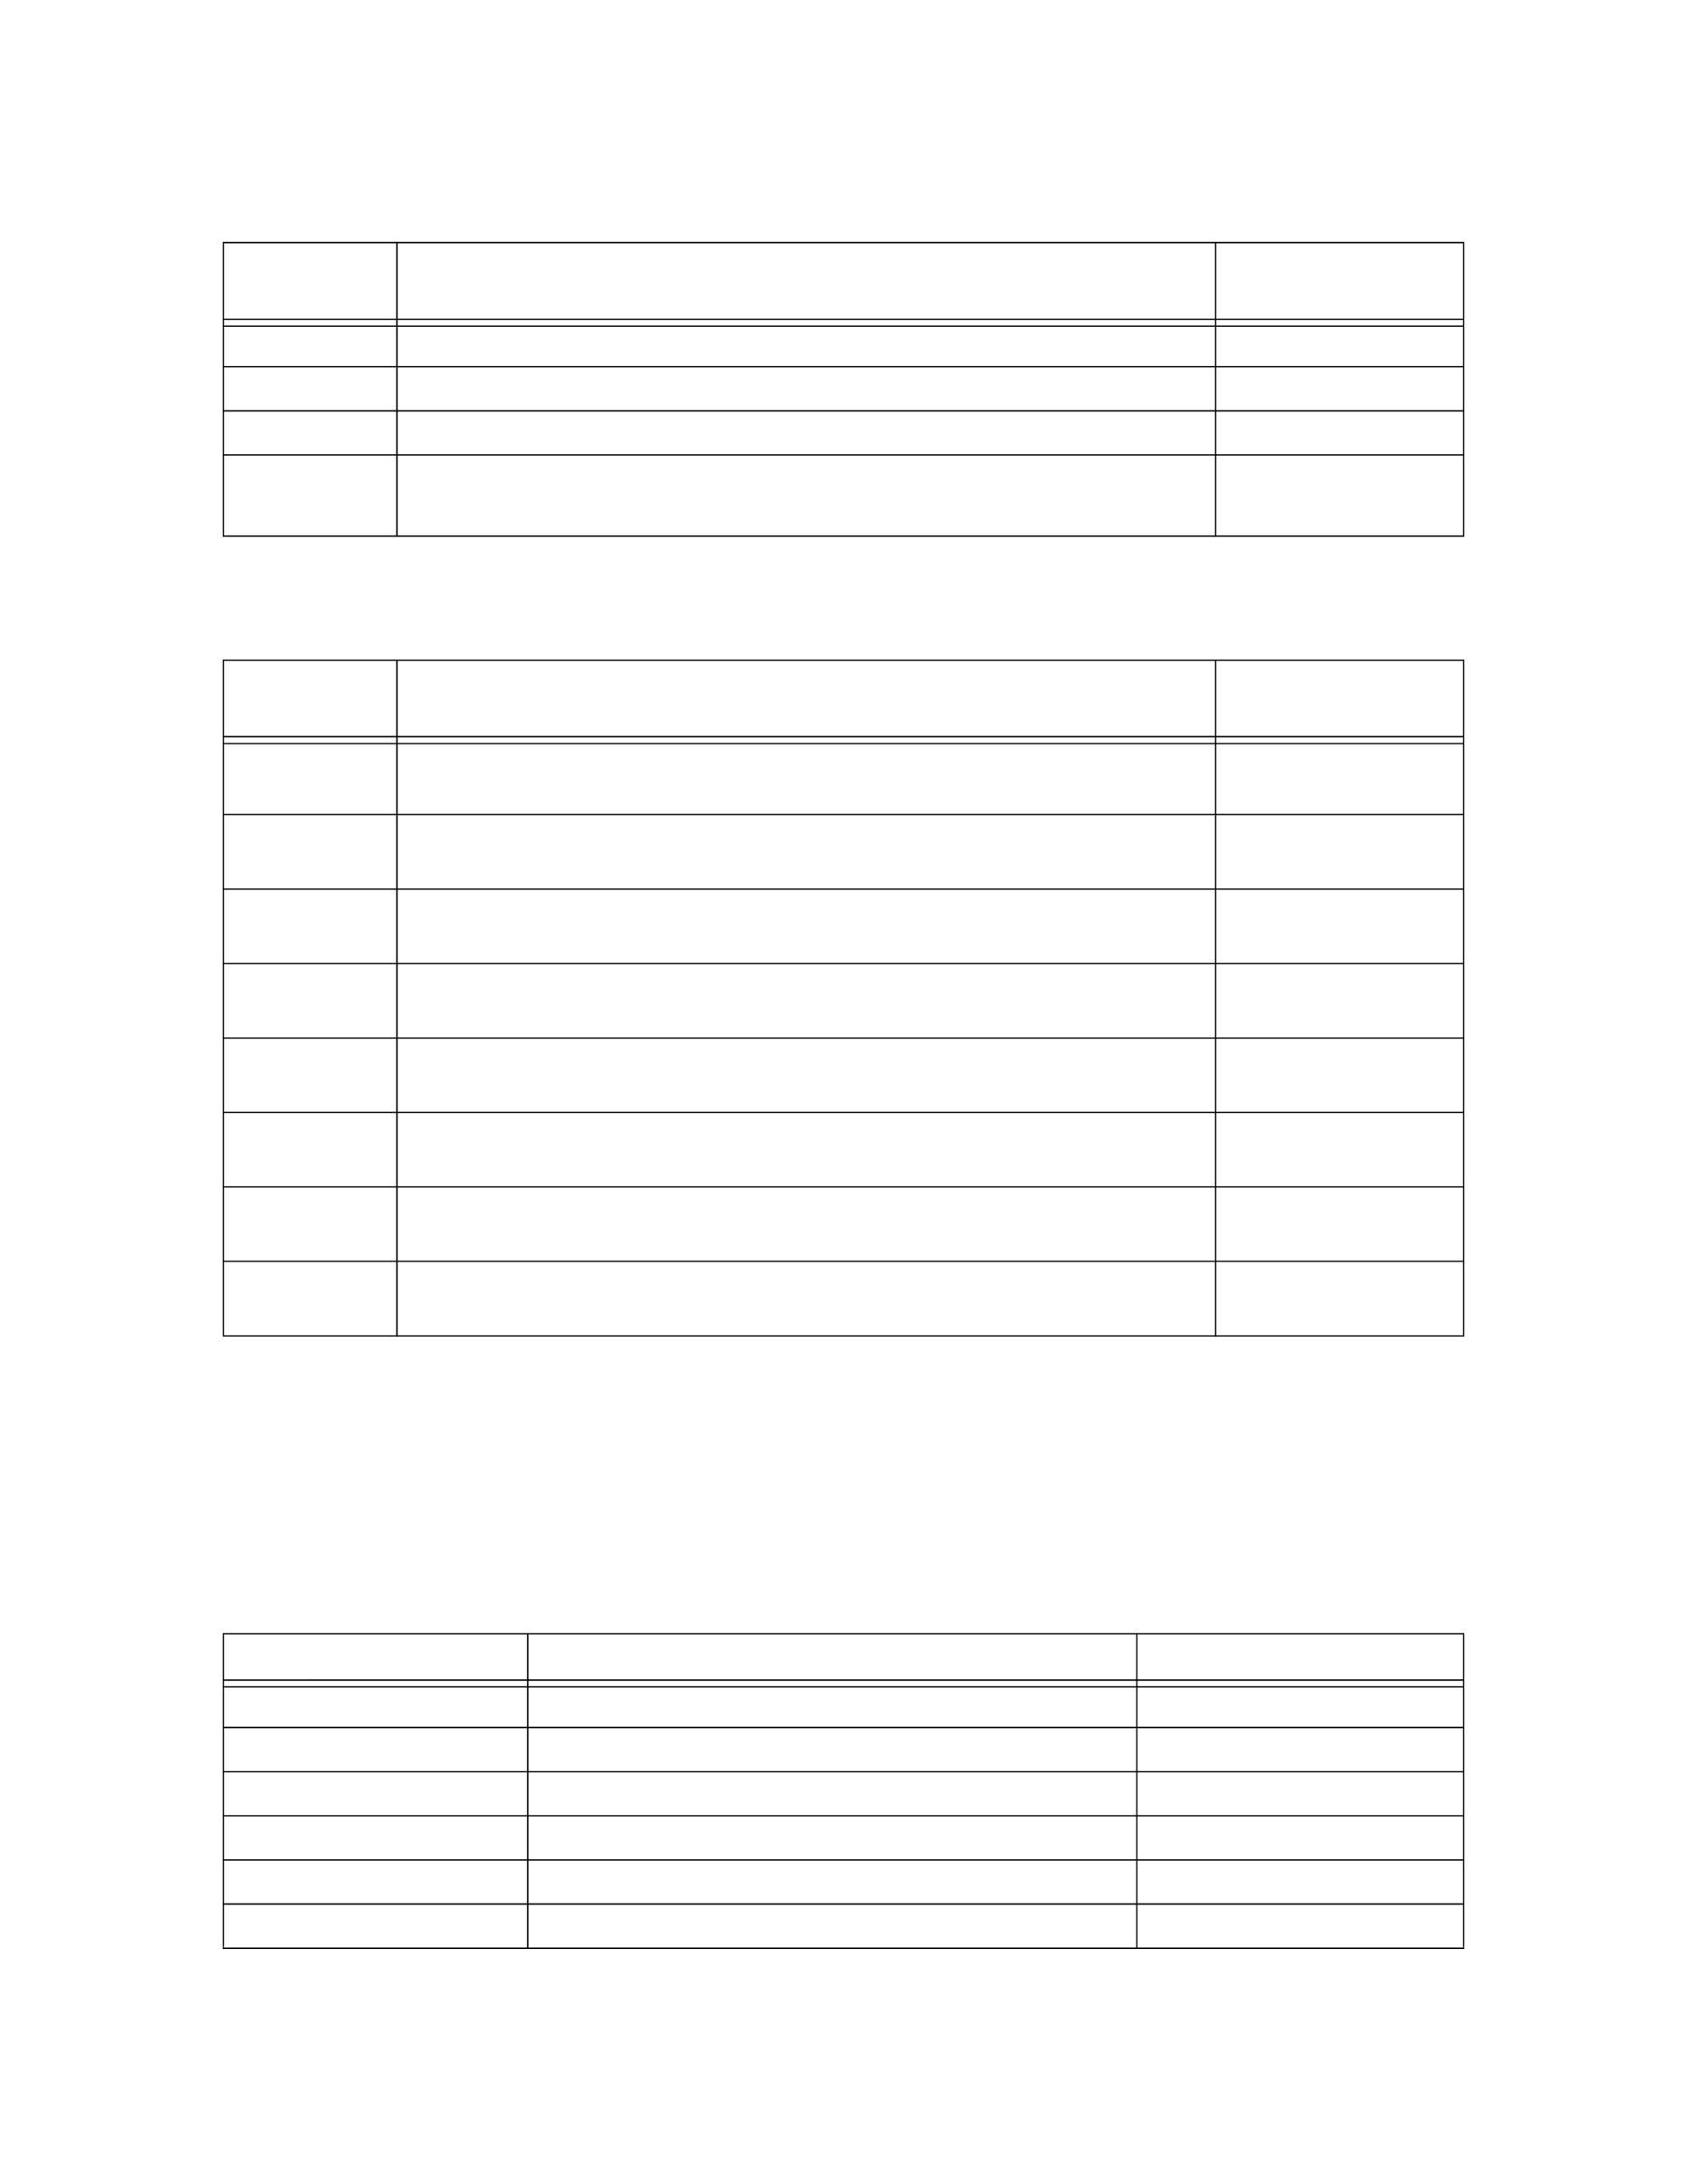 <?xml version="1.0" encoding="UTF-8" standalone="no"?>
<!DOCTYPE svg PUBLIC "-//W3C//DTD SVG 1.1//EN"
"http://www.w3.org/Graphics/SVG/1.1/DTD/svg11.dtd">
<svg viewBox="0 0 935 1210" version="1.1" xmlns="http://www.w3.org/2000/svg" xmlns:xlink="http://www.w3.org/1999/xlink">
<defs>
<style type="text/css"><![CDATA[
.g0_69{
fill: #000;
}
]]></style>
</defs>
<path d="M123.4,296.6h.7V134.8h-.7V296.6Z" class="g0_69"/>
<path d="M219.6,297.4h.8V134h-.8V297.4Z" class="g0_69"/>
<path d="M673.4,297.4h.7V134h-.7V297.4Z" class="g0_69"/>
<path d="M810.9,296.6h.7V134.8h-.7V296.6Z" class="g0_69"/>
<path d="M123.4,134.8H811.6V134H123.4v.8Z" class="g0_69"/>
<path d="M124.1,177.2H810.9v-.7H124.1v.7Z" class="g0_69"/>
<path d="M124.1,181H810.9v-.7H124.1v.7Z" class="g0_69"/>
<path d="M123.4,203.5H811.6v-.7H123.4v.7Z" class="g0_69"/>
<path d="M123.4,228H811.6v-.8H123.4v.8Z" class="g0_69"/>
<path d="M123.4,252.4H811.6v-.7H123.4v.7Z" class="g0_69"/>
<path d="M123.4,297.4H811.6v-.8H123.4v.8Z" class="g0_69"/>
<path d="M123.4,739.7h.7V366.1h-.7V739.7Z" class="g0_69"/>
<path d="M219.6,740.5h.8V365.4h-.8V740.5Z" class="g0_69"/>
<path d="M673.4,740.5h.7V365.4h-.7V740.5Z" class="g0_69"/>
<path d="M810.9,739.7h.7V366.1h-.7V739.7Z" class="g0_69"/>
<path d="M123.4,366.1H811.6v-.7H123.4v.7Z" class="g0_69"/>
<path d="M124.1,408.5H810.9v-.8H124.1v.8Z" class="g0_69"/>
<path d="M124.1,412.3H810.9v-.7H124.1v.7Z" class="g0_69"/>
<path d="M123.4,451.6H811.6v-.7H123.4v.7Z" class="g0_69"/>
<path d="M123.4,492.9H811.6v-.7H123.4v.7Z" class="g0_69"/>
<path d="M123.4,534.1H811.6v-.7H123.4v.7Z" class="g0_69"/>
<path d="M123.4,575.4H811.6v-.7H123.4v.7Z" class="g0_69"/>
<path d="M123.4,616.6H811.6v-.7H123.4v.7Z" class="g0_69"/>
<path d="M123.4,657.9H811.6v-.7H123.4v.7Z" class="g0_69"/>
<path d="M123.4,699.1H811.6v-.7H123.4v.7Z" class="g0_69"/>
<path d="M123.4,740.4H811.6v-.7H123.4v.7Z" class="g0_69"/>
<path d="M123.4,1078.8h.7V905.5h-.7v173.3Z" class="g0_69"/>
<path d="M292.1,1079.7h.8v-175h-.8v175Z" class="g0_69"/>
<path d="M629.7,1079.7h.7v-175h-.7v175Z" class="g0_69"/>
<path d="M810.9,1078.8h.7V905.5h-.7v173.3Z" class="g0_69"/>
<path d="M123.4,905.4H811.6v-.7H123.4v.7Z" class="g0_69"/>
<path d="M124.1,931.1H810.9v-.8H124.1v.8Z" class="g0_69"/>
<path d="M124.1,934.8H810.9v-.7H124.1v.7Z" class="g0_69"/>
<path d="M123.4,957.4H811.6v-.8H123.4v.8Z" class="g0_69"/>
<path d="M123.4,981.8H811.6v-.7H123.4v.7Z" class="g0_69"/>
<path d="M123.4,1006.3H811.6v-.7H123.4v.7Z" class="g0_69"/>
<path d="M123.4,1030.7H811.6v-.7H123.4v.7Z" class="g0_69"/>
<path d="M123.4,1055.2H811.6v-.8H123.4v.8Z" class="g0_69"/>
<path d="M123.4,1079.7H811.6v-.8H123.4v.8Z" class="g0_69"/>
</svg>
